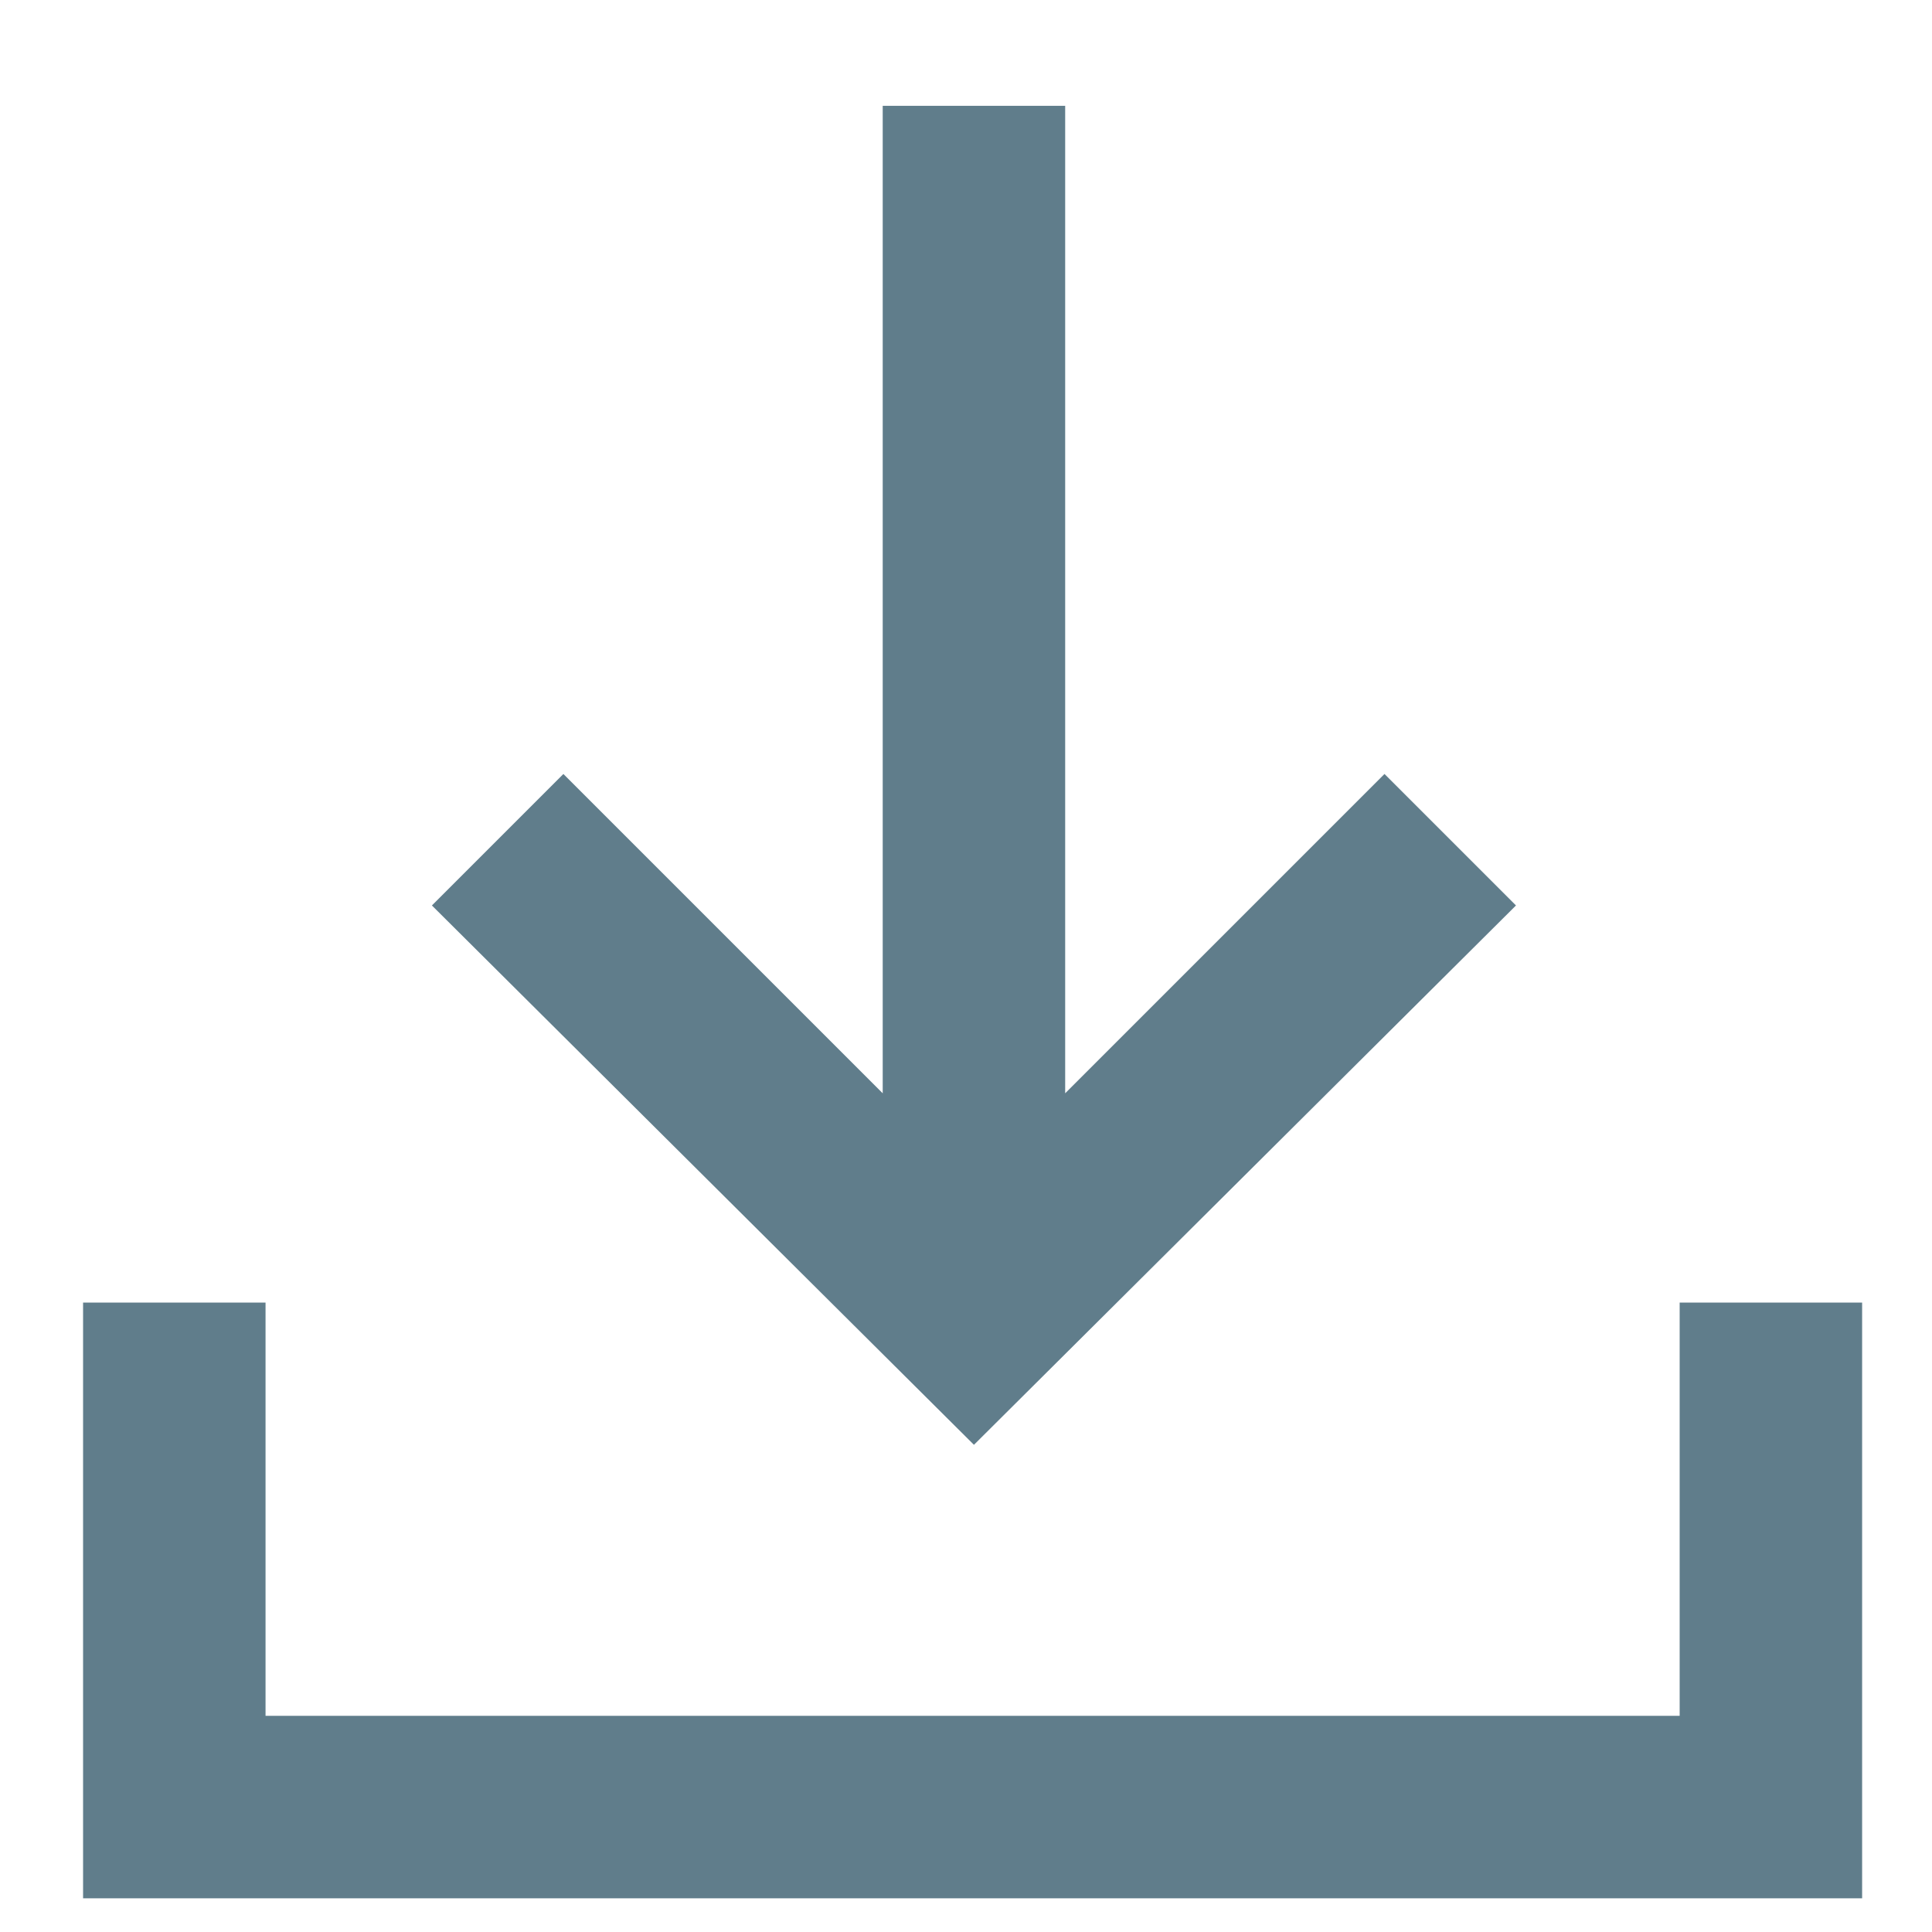 <svg width="18" height="18" viewBox="0 0 18 18" fill="none" xmlns="http://www.w3.org/2000/svg">
<path d="M9.074 13.461L4.024 8.436L5.249 7.211L8.224 10.186V0.986H9.924V10.186L12.899 7.211L14.124 8.436L9.074 13.461ZM0.774 17.686V12.136H2.474V15.986H15.649V12.136H17.349V17.686H0.774Z" fill="#607D8B"/>
</svg>
